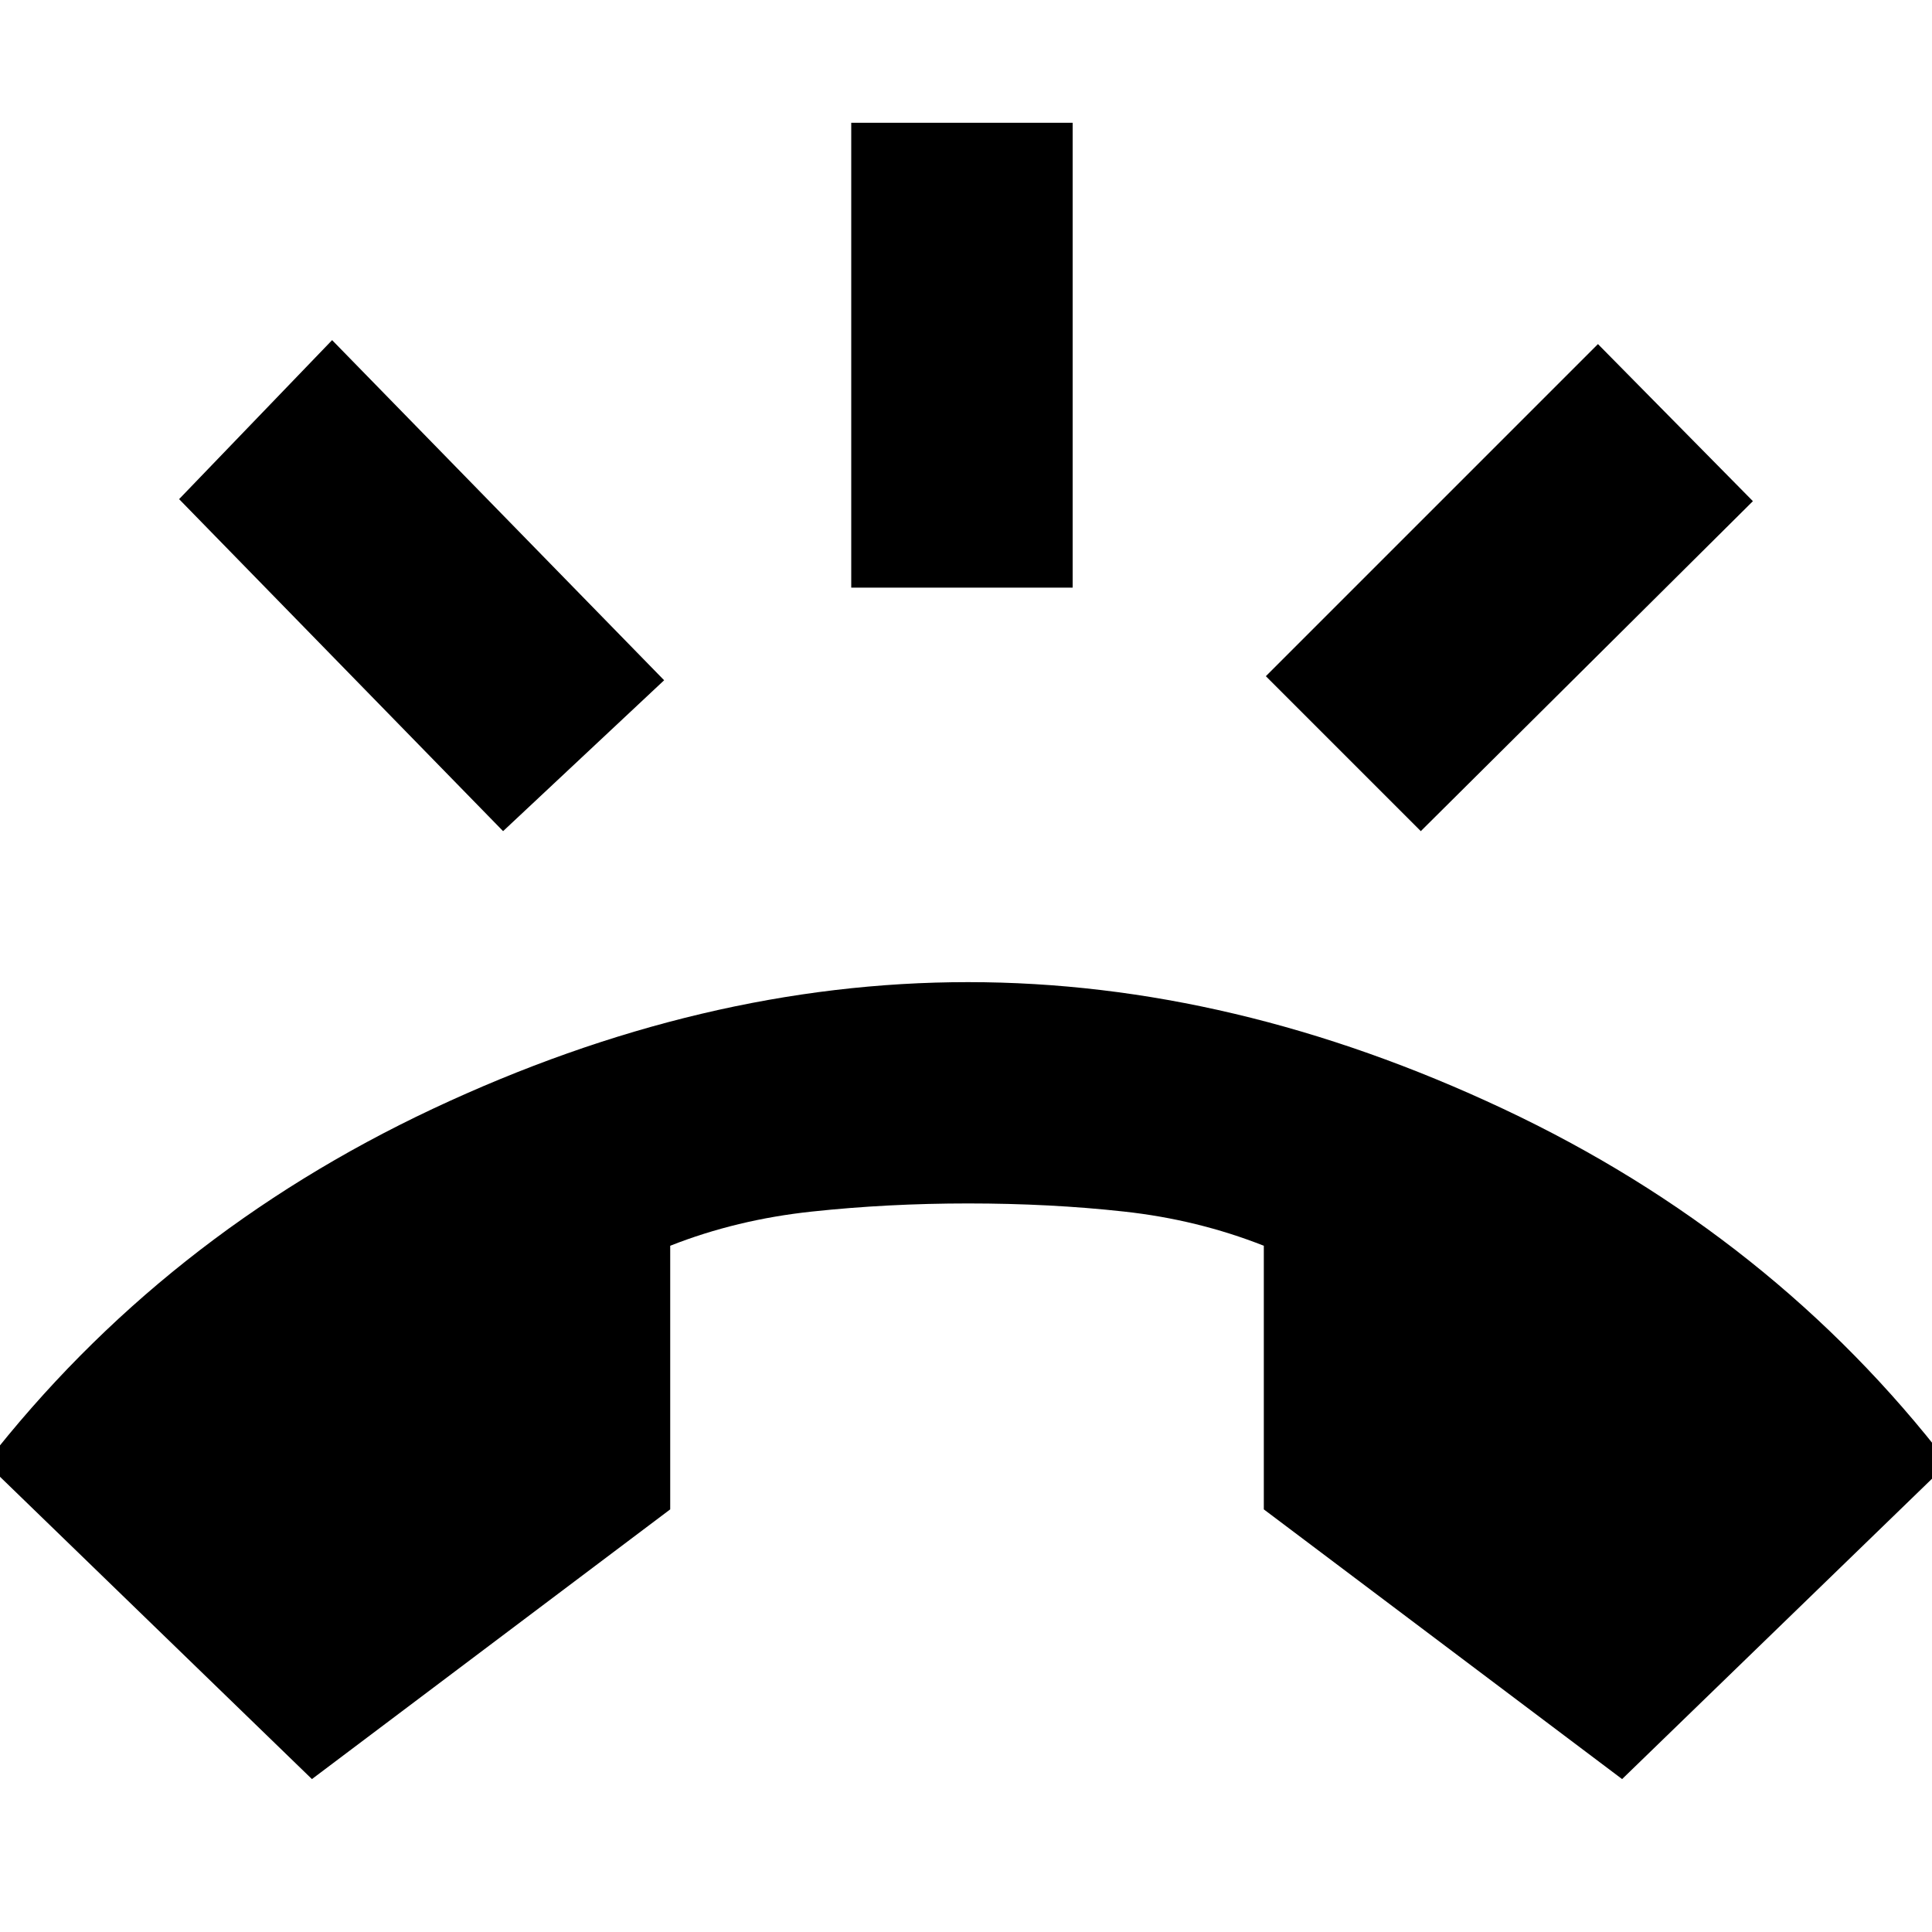 <svg xmlns="http://www.w3.org/2000/svg" height="20" width="20"><path d="M3.229 18.417 -0.146 15.146Q1.688 12.792 4.479 11.479Q7.271 10.167 10.021 10.167Q12.771 10.167 15.562 11.479Q18.354 12.792 20.167 15.146L16.792 18.417L13.083 15.625V12.896Q12.396 12.625 11.635 12.542Q10.875 12.458 10.021 12.458Q9.188 12.458 8.406 12.542Q7.625 12.625 6.938 12.896V15.625ZM8.812 6.083V1.271H11.104V6.083ZM14.708 8.604 13.104 7 16.542 3.562 18.146 5.188ZM5.208 8.604 1.854 5.167 3.438 3.521 6.875 7.042Z"/></svg>